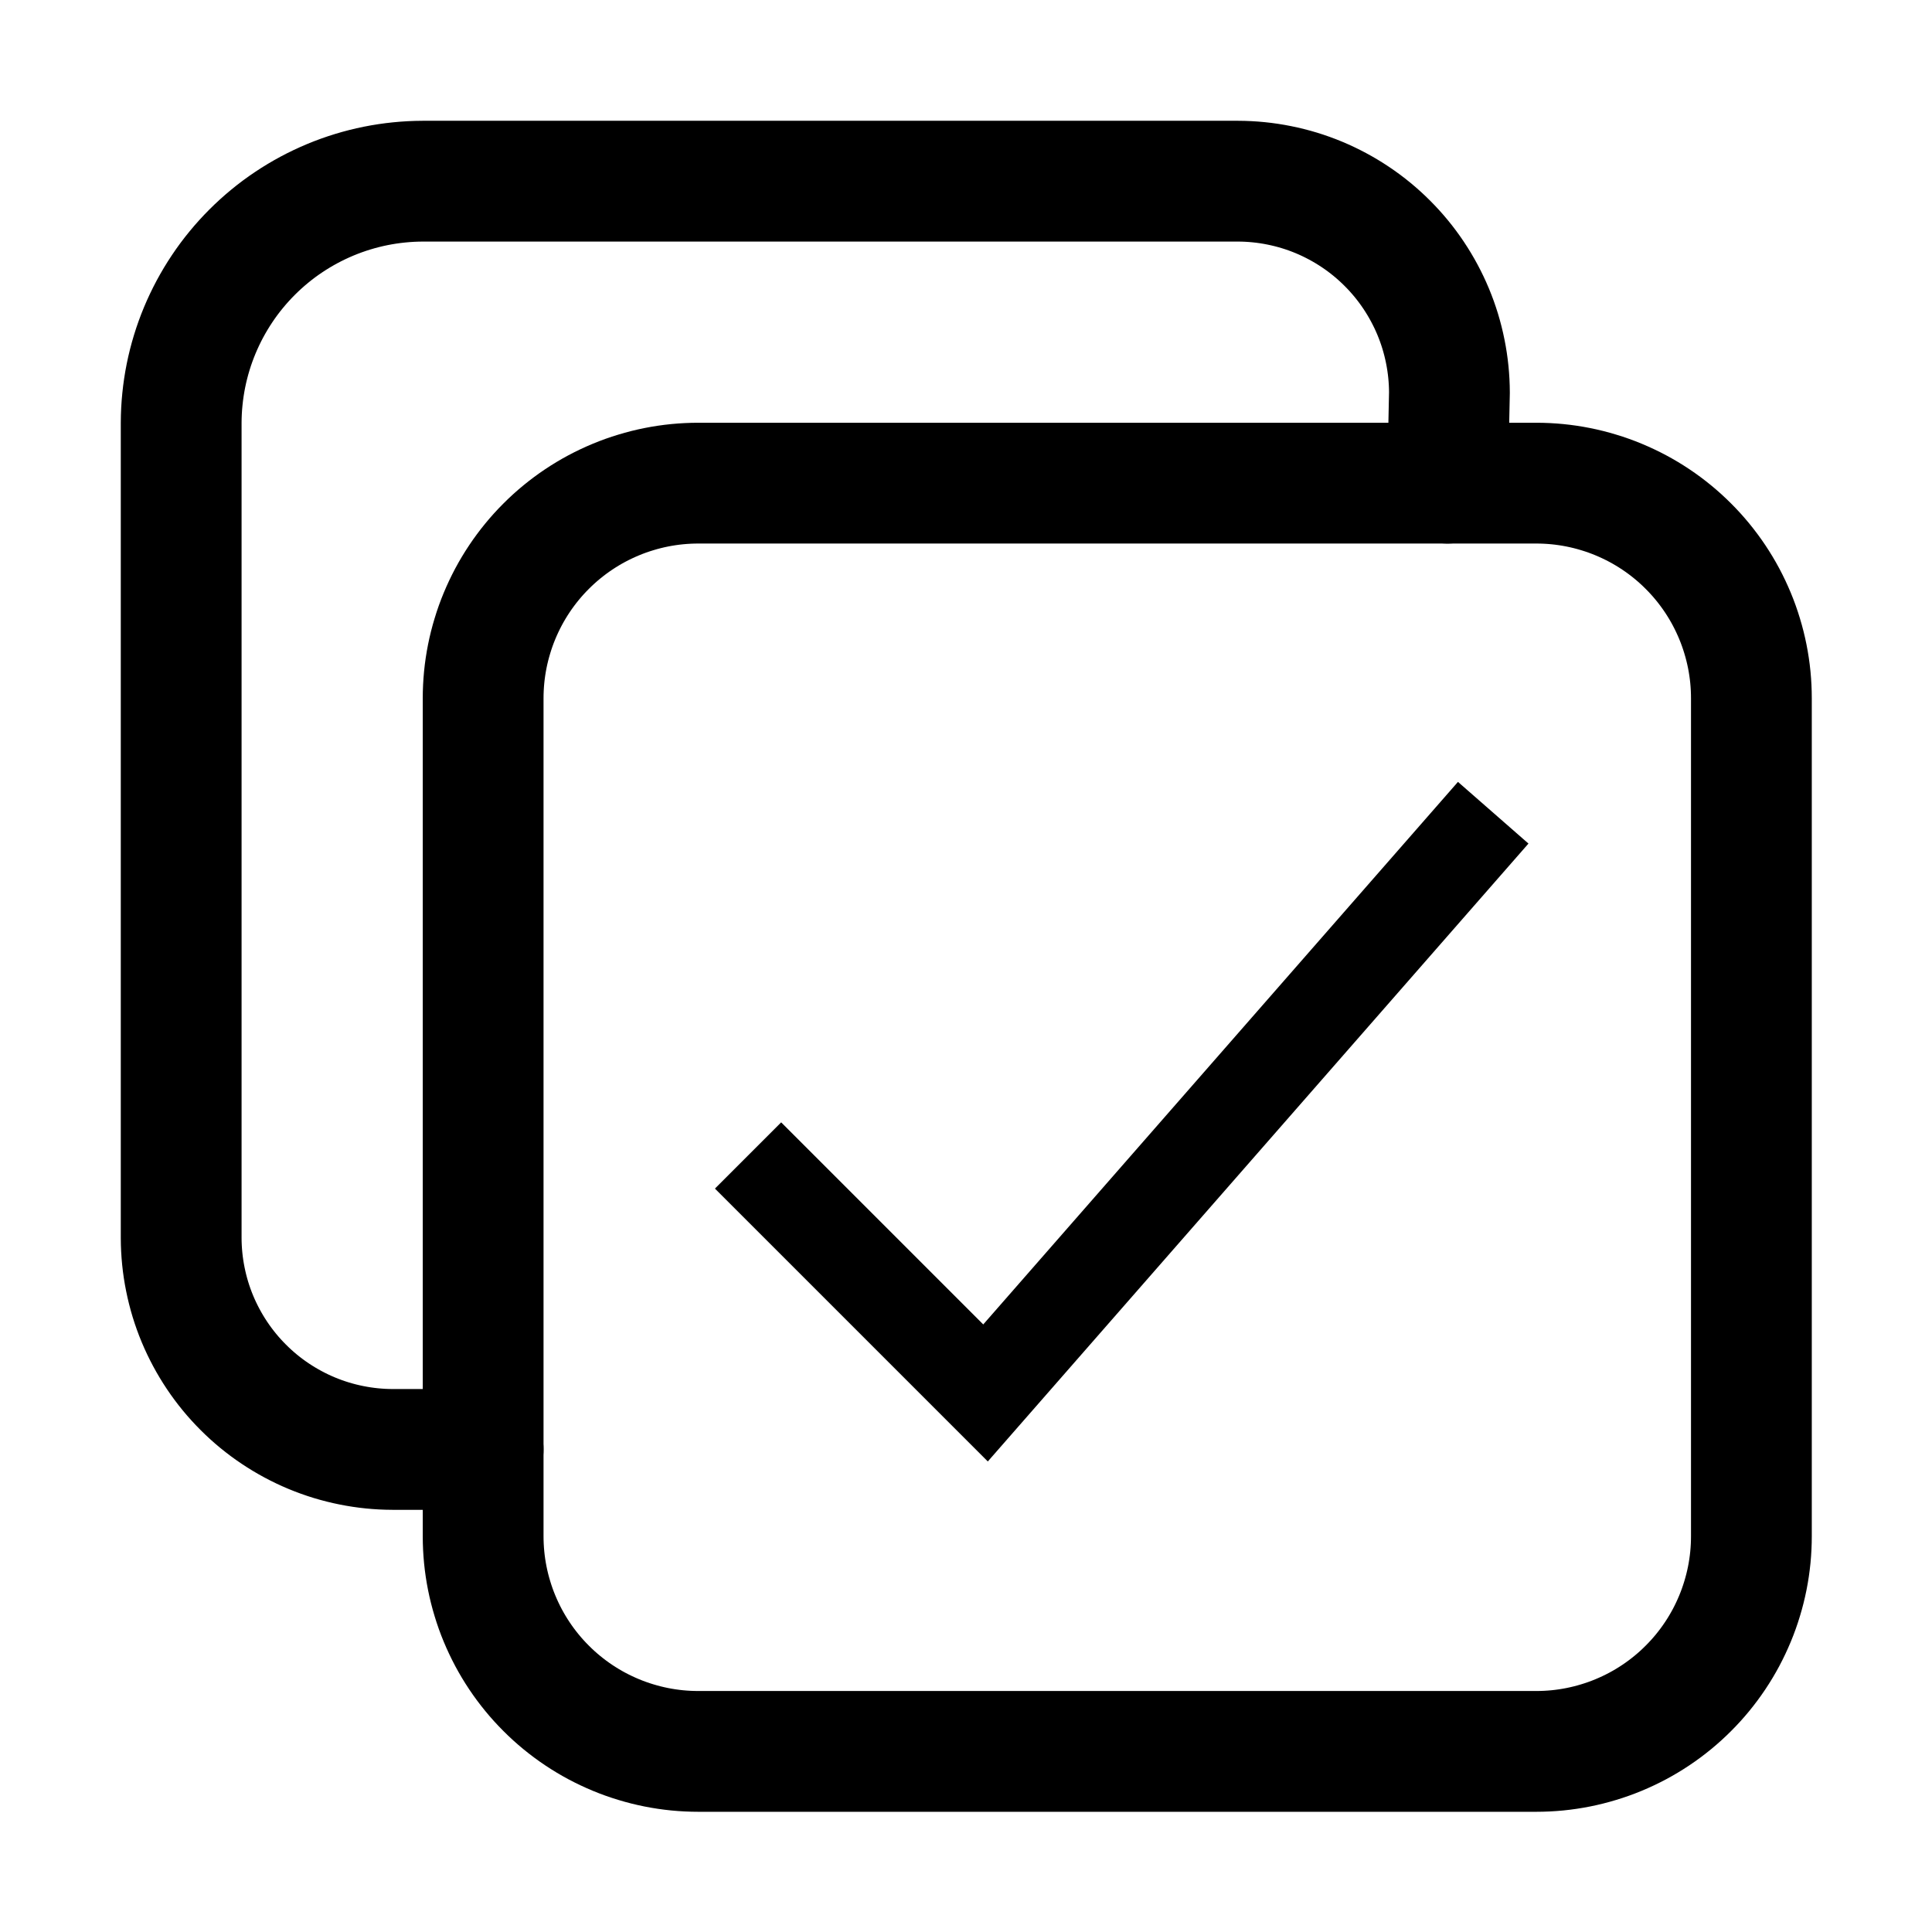 <svg xmlns="http://www.w3.org/2000/svg" xmlns:xlink="http://www.w3.org/1999/xlink" width="432" zoomAndPan="magnify" viewBox="0 0 324 324" height="432" preserveAspectRatio="xMidYMid meet" version="1.0"><defs><clipPath id="03d04746ce"><path d="M 96.73 96.512 L 279.73 96.512 L 279.73 279.512 L 96.73 279.512 Z M 96.73 96.512 " clip-rule="nonzero"/></clipPath></defs><path stroke-linecap="butt" transform="matrix(0.633, 0, 0, 0.633, 0, 0)" fill="none" stroke-linejoin="round" d="M 185 128 L 407 128 C 408.864 128 410.728 128.093 412.586 128.272 C 414.444 128.457 416.29 128.728 418.117 129.093 C 419.951 129.457 421.759 129.914 423.543 130.457 C 425.333 130.994 427.086 131.623 428.815 132.34 C 430.537 133.056 432.222 133.852 433.87 134.728 C 435.519 135.611 437.117 136.568 438.667 137.605 C 440.222 138.642 441.716 139.753 443.161 140.938 C 444.605 142.123 445.988 143.377 447.302 144.698 C 448.623 146.012 449.877 147.395 451.062 148.84 C 452.247 150.284 453.358 151.778 454.395 153.333 C 455.432 154.883 456.389 156.481 457.272 158.13 C 458.148 159.778 458.944 161.463 459.661 163.185 C 460.377 164.914 461.006 166.667 461.543 168.457 C 462.086 170.241 462.543 172.049 462.907 173.883 C 463.272 175.71 463.543 177.556 463.728 179.414 C 463.907 181.272 464 183.136 464 185 L 464 407 C 464 408.864 463.907 410.728 463.728 412.586 C 463.543 414.444 463.272 416.29 462.907 418.117 C 462.543 419.951 462.086 421.759 461.543 423.543 C 461.006 425.333 460.377 427.086 459.661 428.815 C 458.944 430.537 458.148 432.222 457.272 433.87 C 456.389 435.519 455.432 437.117 454.395 438.667 C 453.358 440.222 452.247 441.716 451.062 443.161 C 449.877 444.605 448.623 445.988 447.302 447.302 C 445.988 448.623 444.605 449.877 443.161 451.062 C 441.716 452.247 440.222 453.358 438.667 454.395 C 437.117 455.432 435.519 456.389 433.87 457.272 C 432.222 458.148 430.537 458.944 428.815 459.661 C 427.086 460.377 425.333 461.006 423.543 461.543 C 421.759 462.086 419.951 462.543 418.117 462.907 C 416.29 463.272 414.444 463.543 412.586 463.728 C 410.728 463.907 408.864 464 407 464 L 185 464 C 183.136 464 181.272 463.907 179.414 463.728 C 177.556 463.543 175.71 463.272 173.883 462.907 C 172.049 462.543 170.241 462.086 168.457 461.543 C 166.667 461.006 164.914 460.377 163.185 459.661 C 161.463 458.944 159.778 458.148 158.13 457.272 C 156.481 456.389 154.883 455.432 153.333 454.395 C 151.778 453.358 150.284 452.247 148.84 451.062 C 147.395 449.877 146.012 448.623 144.698 447.302 C 143.377 445.988 142.123 444.605 140.938 443.161 C 139.753 441.716 138.642 440.222 137.605 438.667 C 136.568 437.117 135.611 435.519 134.728 433.87 C 133.852 432.222 133.056 430.537 132.34 428.815 C 131.623 427.086 130.994 425.333 130.457 423.543 C 129.914 421.759 129.457 419.951 129.093 418.117 C 128.728 416.29 128.457 414.444 128.272 412.586 C 128.093 410.728 128 408.864 128 407 L 128 185 C 128 183.136 128.093 181.272 128.272 179.414 C 128.457 177.556 128.728 175.71 129.093 173.883 C 129.457 172.049 129.914 170.241 130.457 168.457 C 130.994 166.667 131.623 164.914 132.34 163.185 C 133.056 161.463 133.852 159.778 134.728 158.13 C 135.611 156.481 136.568 154.883 137.605 153.333 C 138.642 151.778 139.753 150.284 140.938 148.84 C 142.123 147.395 143.377 146.012 144.698 144.698 C 146.012 143.377 147.395 142.123 148.84 140.938 C 150.284 139.753 151.778 138.642 153.333 137.605 C 154.883 136.568 156.481 135.611 158.13 134.728 C 159.778 133.852 161.463 133.056 163.185 132.34 C 164.914 131.623 166.667 130.994 168.457 130.457 C 170.241 129.914 172.049 129.457 173.883 129.093 C 175.71 128.728 177.556 128.457 179.414 128.272 C 181.272 128.093 183.136 128 185 128 Z M 185 128 " stroke="#000000" stroke-width="32" stroke-opacity="1" stroke-miterlimit="4"/><path stroke-linecap="round" transform="matrix(0.633, 0, 0, 0.633, 0, 0)" fill="none" stroke-linejoin="round" d="M 383.5 128 L 384 104 C 383.994 102.167 383.901 100.34 383.716 98.519 C 383.531 96.691 383.259 94.883 382.895 93.086 C 382.537 91.29 382.086 89.512 381.556 87.759 C 381.019 86.006 380.401 84.284 379.698 82.593 C 378.994 80.901 378.204 79.247 377.34 77.636 C 376.475 76.019 375.531 74.451 374.512 72.926 C 373.494 71.401 372.401 69.932 371.241 68.519 C 370.074 67.099 368.846 65.747 367.549 64.451 C 366.253 63.154 364.901 61.926 363.481 60.759 C 362.068 59.599 360.599 58.506 359.074 57.488 C 357.549 56.469 355.981 55.525 354.364 54.66 C 352.753 53.796 351.099 53.006 349.407 52.302 C 347.716 51.599 345.994 50.981 344.241 50.444 C 342.488 49.914 340.71 49.463 338.914 49.105 C 337.117 48.741 335.309 48.469 333.481 48.284 C 331.661 48.099 329.833 48.006 328 48 L 112 48 C 109.907 48.006 107.815 48.117 105.735 48.327 C 103.648 48.537 101.58 48.846 99.525 49.259 C 97.475 49.673 95.444 50.185 93.444 50.796 C 91.438 51.407 89.469 52.117 87.537 52.92 C 85.605 53.728 83.716 54.623 81.87 55.611 C 80.025 56.605 78.228 57.679 76.488 58.846 C 74.747 60.006 73.068 61.253 71.451 62.586 C 69.833 63.914 68.284 65.321 66.802 66.802 C 65.321 68.284 63.914 69.833 62.586 71.451 C 61.253 73.068 60.006 74.747 58.846 76.488 C 57.679 78.228 56.605 80.025 55.611 81.87 C 54.623 83.716 53.728 85.605 52.92 87.537 C 52.117 89.469 51.407 91.438 50.796 93.444 C 50.185 95.444 49.673 97.475 49.259 99.525 C 48.846 101.58 48.537 103.648 48.327 105.735 C 48.117 107.815 48.006 109.907 48 112 L 48 328 C 48.006 329.833 48.099 331.661 48.284 333.482 C 48.469 335.309 48.741 337.117 49.105 338.914 C 49.463 340.71 49.914 342.488 50.444 344.241 C 50.981 345.994 51.599 347.716 52.302 349.407 C 53.006 351.099 53.796 352.753 54.66 354.364 C 55.525 355.982 56.469 357.549 57.488 359.074 C 58.506 360.599 59.599 362.068 60.759 363.482 C 61.926 364.901 63.154 366.253 64.451 367.549 C 65.747 368.846 67.099 370.074 68.519 371.241 C 69.932 372.401 71.401 373.494 72.926 374.512 C 74.451 375.531 76.019 376.475 77.636 377.34 C 79.247 378.204 80.901 378.994 82.593 379.698 C 84.284 380.401 86.006 381.019 87.759 381.556 C 89.512 382.086 91.29 382.537 93.086 382.895 C 94.883 383.259 96.691 383.531 98.519 383.716 C 100.34 383.901 102.167 383.994 104 384 L 128 384 " stroke="#000000" stroke-width="32" stroke-opacity="1" stroke-miterlimit="4"/><g clip-path="url(#03d04746ce)"><path stroke-linecap="square" transform="matrix(0.357, 0, 0, 0.357, 96.732, 96.51)" fill="none" stroke-linejoin="miter" d="M 415.996 128.004 L 191.996 384.004 L 95.996 288.004 " stroke="#000000" stroke-width="44" stroke-opacity="1" stroke-miterlimit="10"/></g></svg>